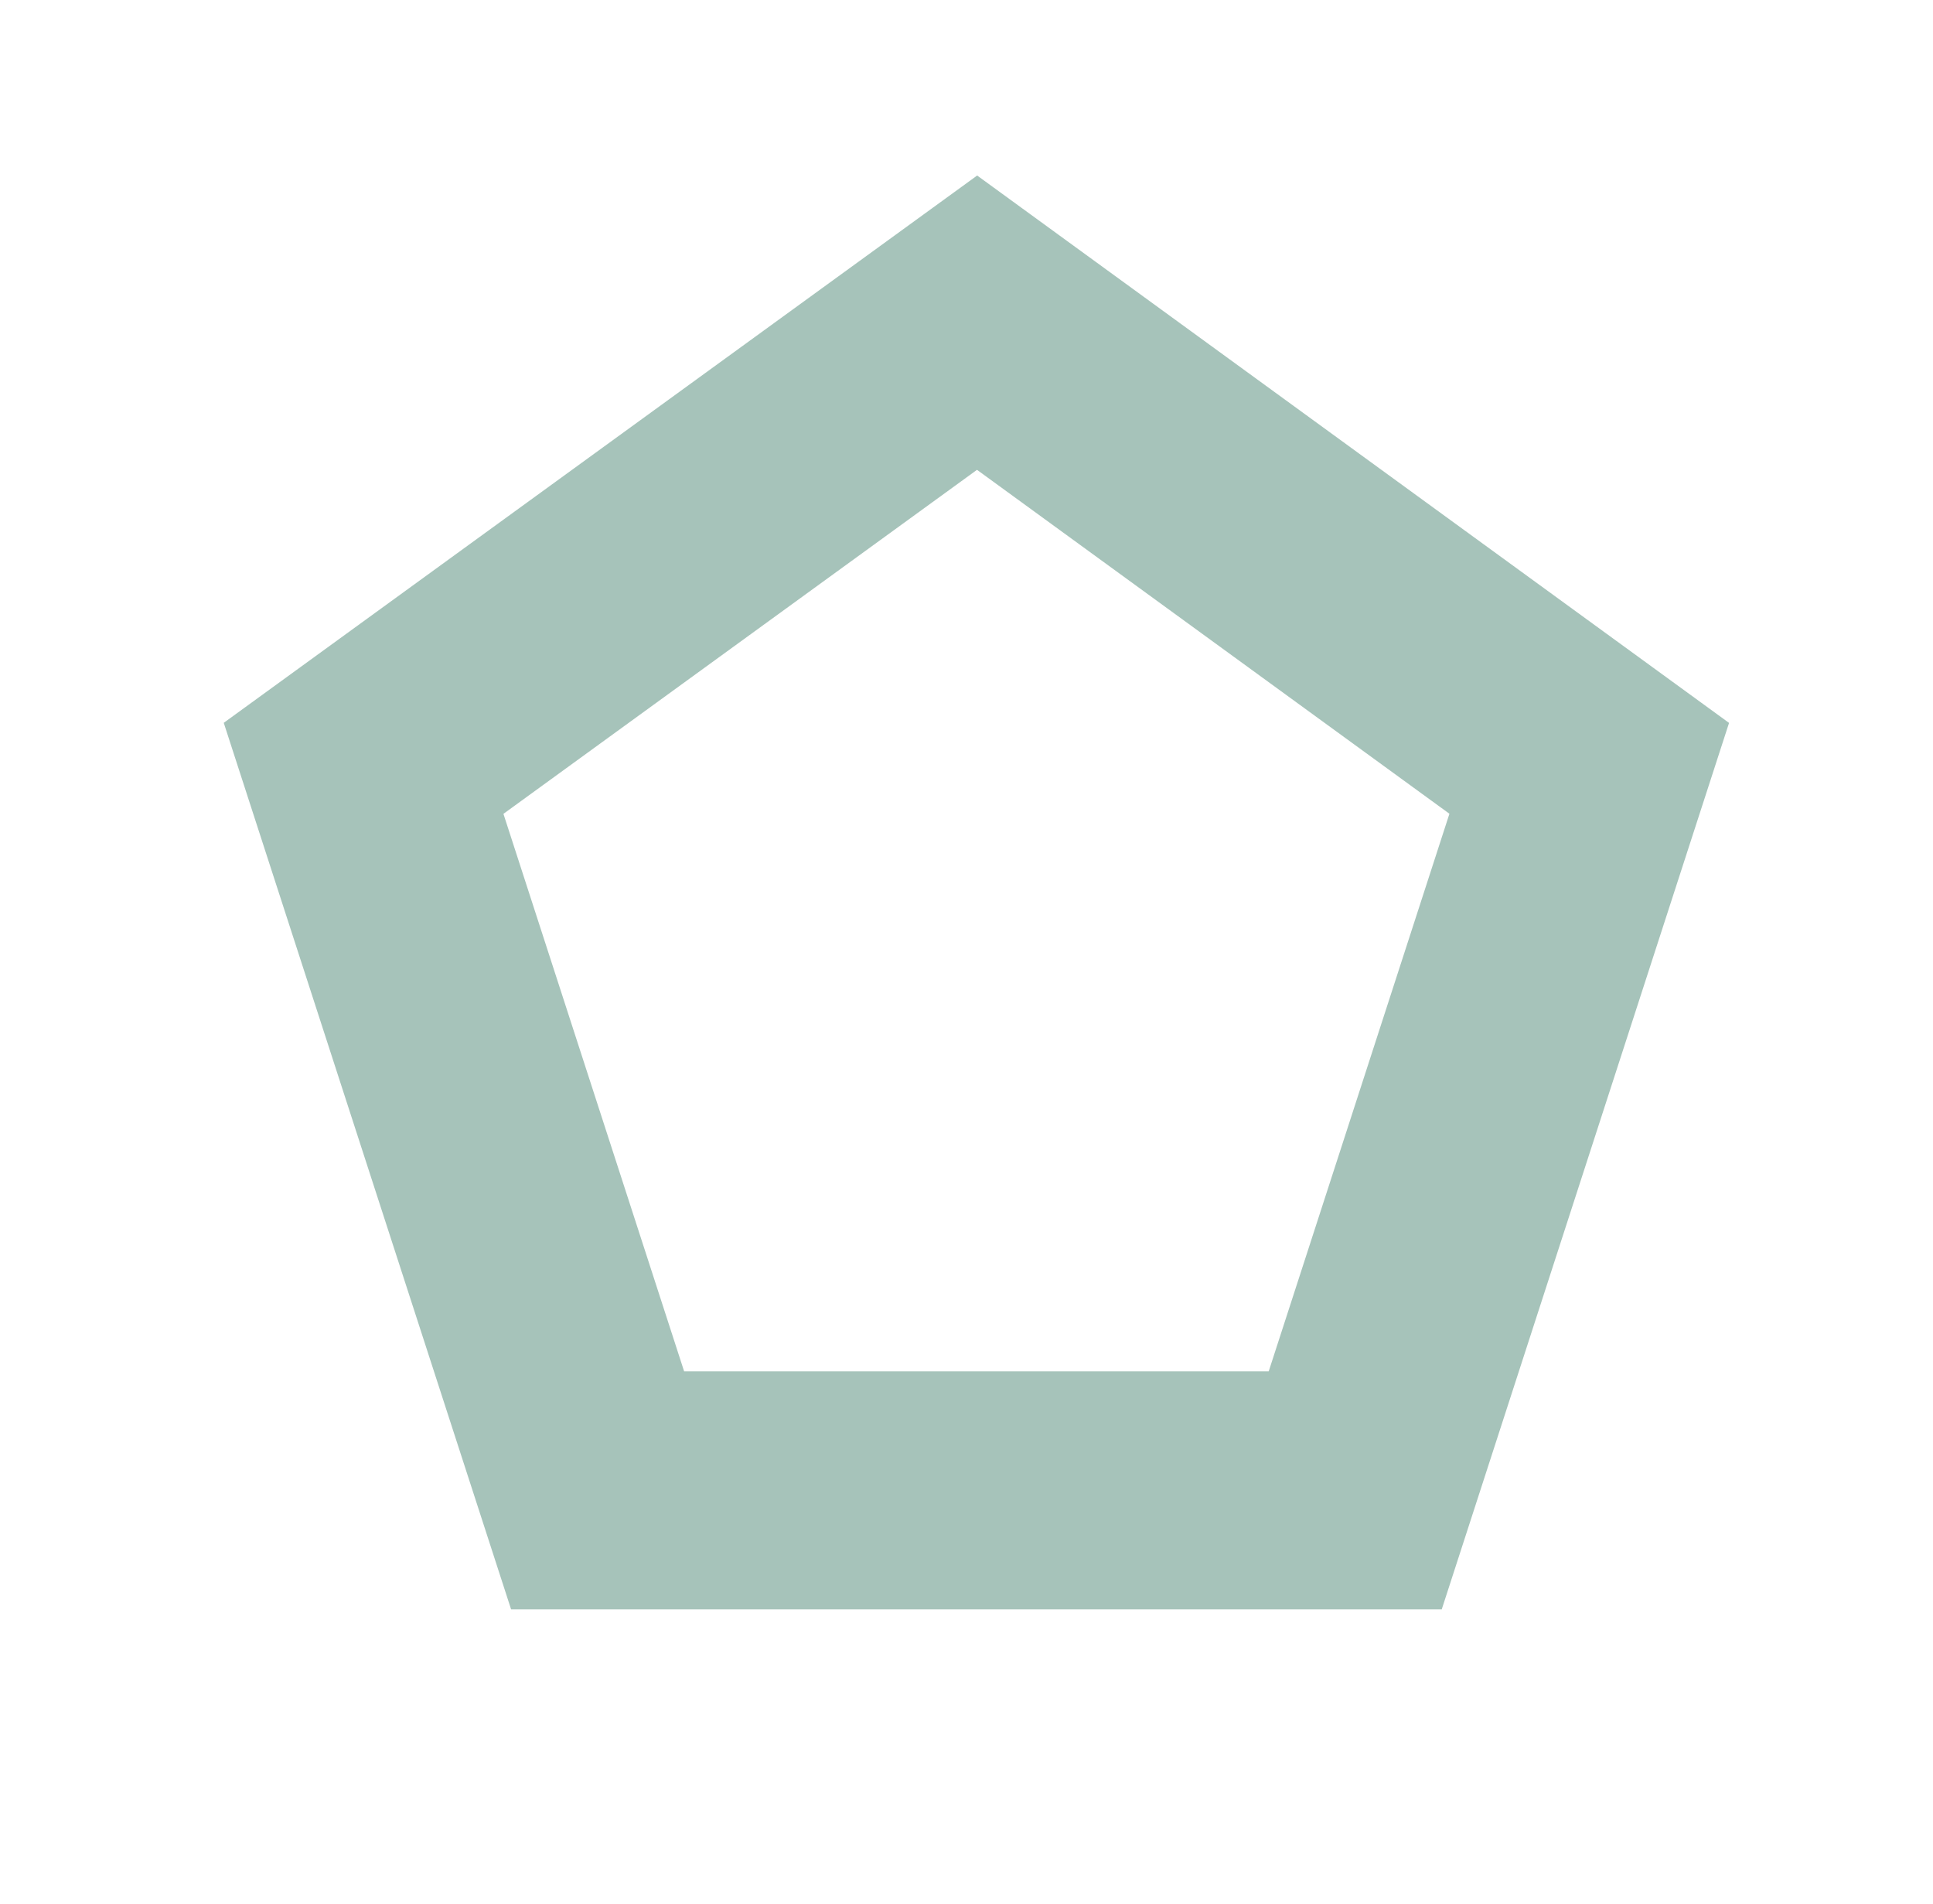 <?xml version="1.0" encoding="utf-8"?>
<!-- Generator: Adobe Illustrator 23.0.2, SVG Export Plug-In . SVG Version: 6.00 Build 0)  -->
<svg version="1.1" xmlns="http://www.w3.org/2000/svg" xmlns:xlink="http://www.w3.org/1999/xlink" x="0px" y="0px"
	 viewBox="0 0 146.2 144" style="enable-background:new 0 0 146.2 144;" xml:space="preserve">
<style type="text/css">
	.st0{fill:none;stroke:#A6C3BA;stroke-width:18;stroke-miterlimit:10;}
</style>
<g id="Layer_1">
	<title>Asset 2</title>
</g>
<g id="Layer_2">
	<polygon class="st0" points="73.9,24.4 27.5,58.1 45.2,112.7 102.5,112.7 120.2,58.1 	"/>
</g>
</svg>
